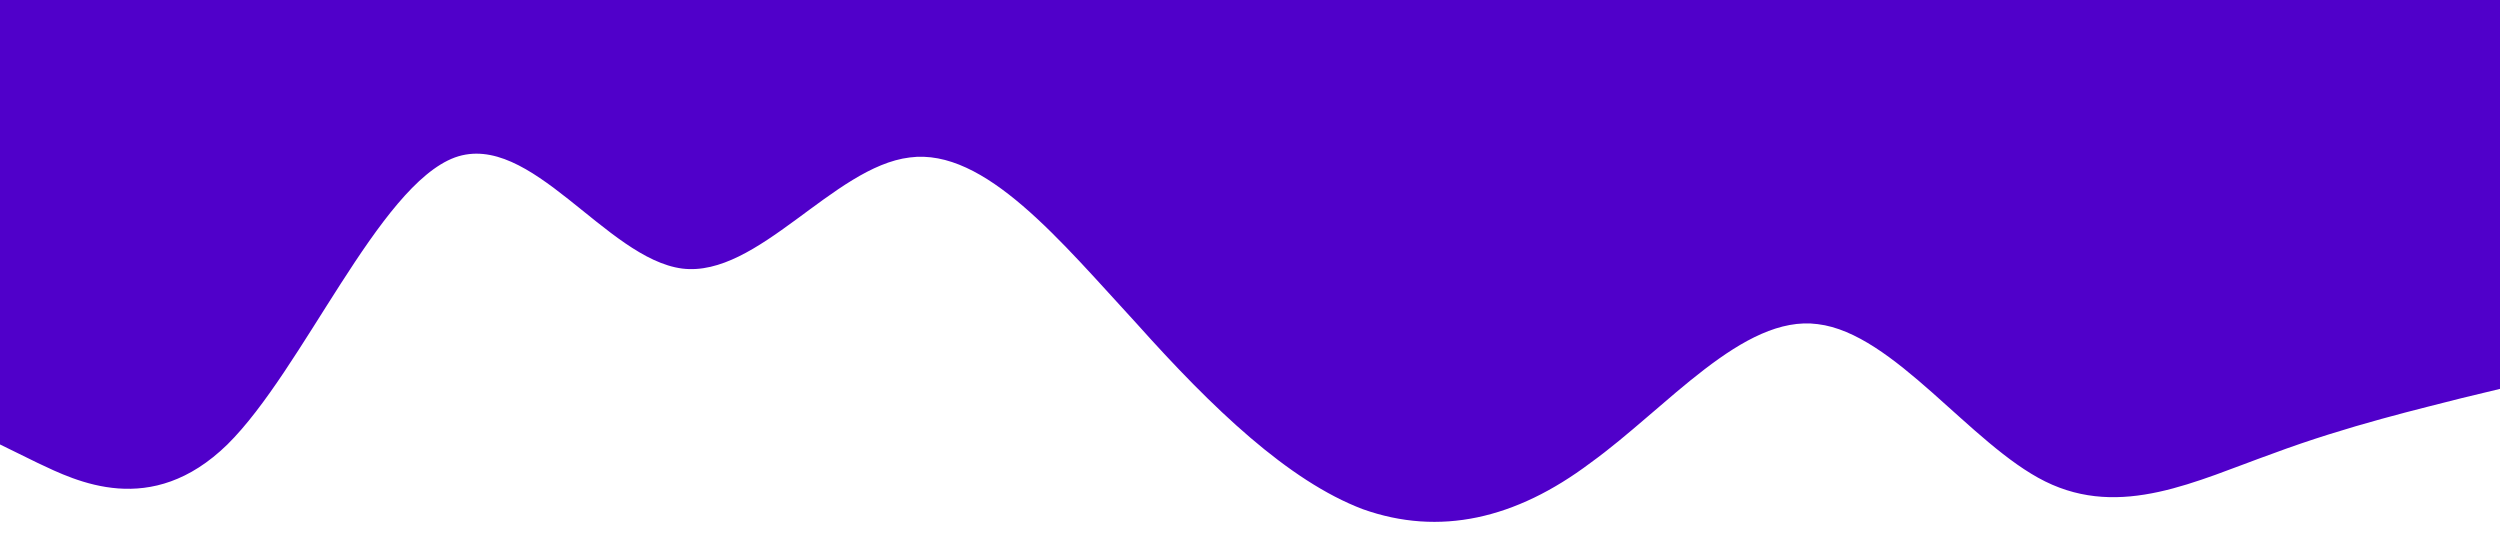 <?xml version="1.0" standalone="no"?><svg xmlns="http://www.w3.org/2000/svg" viewBox="0 0 1440 320"><path fill="#5000ca" fill-opacity="1" d="M0,256L21.8,266.7C43.6,277,87,299,131,256C174.5,213,218,107,262,90.7C305.5,75,349,149,393,154.7C436.4,160,480,96,524,90.7C567.3,85,611,139,655,186.7C698.2,235,742,277,785,293.3C829.1,309,873,299,916,266.7C960,235,1004,181,1047,186.7C1090.9,192,1135,256,1178,277.3C1221.8,299,1265,277,1309,261.3C1352.7,245,1396,235,1418,229.3L1440,224L1440,0L1418.2,0C1396.4,0,1353,0,1309,0C1265.5,0,1222,0,1178,0C1134.5,0,1091,0,1047,0C1003.6,0,960,0,916,0C872.7,0,829,0,785,0C741.8,0,698,0,655,0C610.9,0,567,0,524,0C480,0,436,0,393,0C349.1,0,305,0,262,0C218.2,0,175,0,131,0C87.3,0,44,0,22,0L0,0Z"></path></svg>